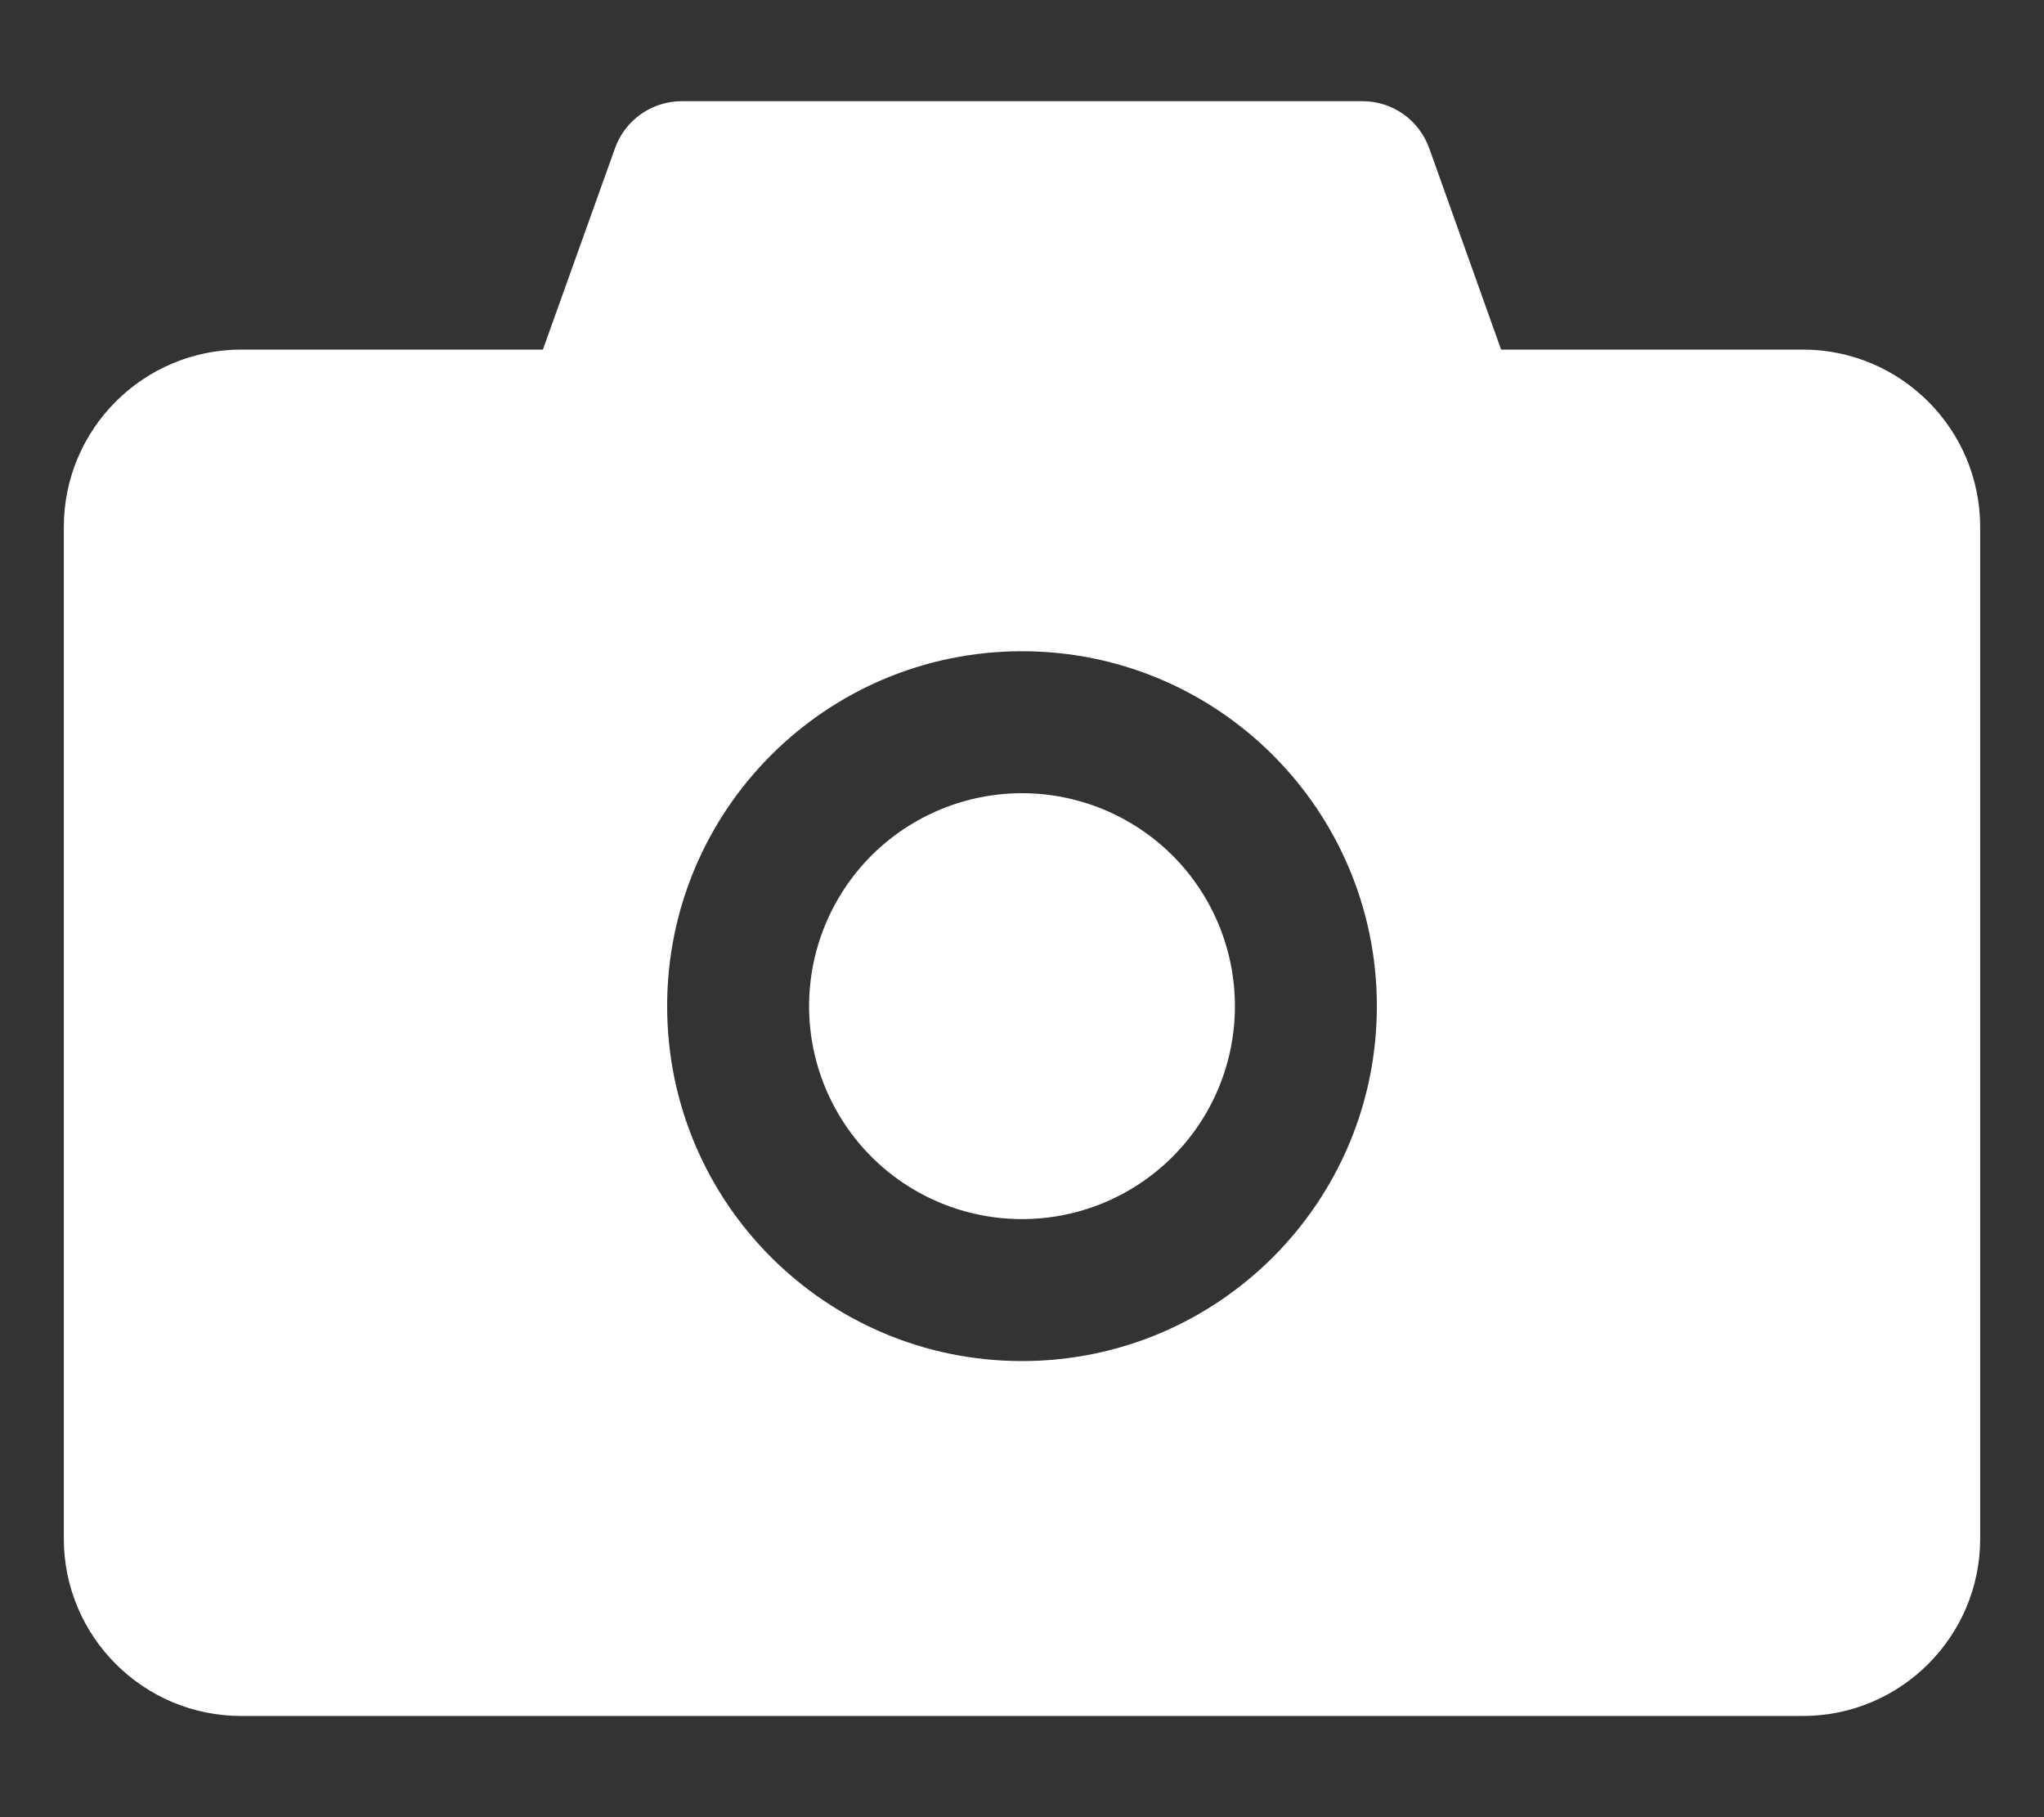 <svg width="18" height="16" viewBox="0 0 18 16" fill="none" xmlns="http://www.w3.org/2000/svg">
<rect x="0" y="0" width="18" height="16" fill="#333333" stroke="none"/>
<path d="M15.875 3.078H13.219L12.586 1.305C12.542 1.183 12.462 1.078 12.357 1.004C12.251 0.93 12.125 0.89 11.996 0.891H6.004C5.74 0.891 5.504 1.057 5.416 1.305L4.781 3.078H2.125C1.262 3.078 0.562 3.777 0.562 4.641V13.547C0.562 14.41 1.262 15.109 2.125 15.109H15.875C16.738 15.109 17.438 14.41 17.438 13.547V4.641C17.438 3.777 16.738 3.078 15.875 3.078ZM9 11.984C7.273 11.984 5.875 10.586 5.875 8.859C5.875 7.133 7.273 5.734 9 5.734C10.727 5.734 12.125 7.133 12.125 8.859C12.125 10.586 10.727 11.984 9 11.984ZM7.125 8.859C7.125 9.357 7.323 9.833 7.674 10.185C8.026 10.537 8.503 10.734 9 10.734C9.497 10.734 9.974 10.537 10.326 10.185C10.678 9.833 10.875 9.357 10.875 8.859C10.875 8.362 10.678 7.885 10.326 7.533C9.974 7.182 9.497 6.984 9 6.984C8.503 6.984 8.026 7.182 7.674 7.533C7.323 7.885 7.125 8.362 7.125 8.859Z" fill="white"/>
</svg>
